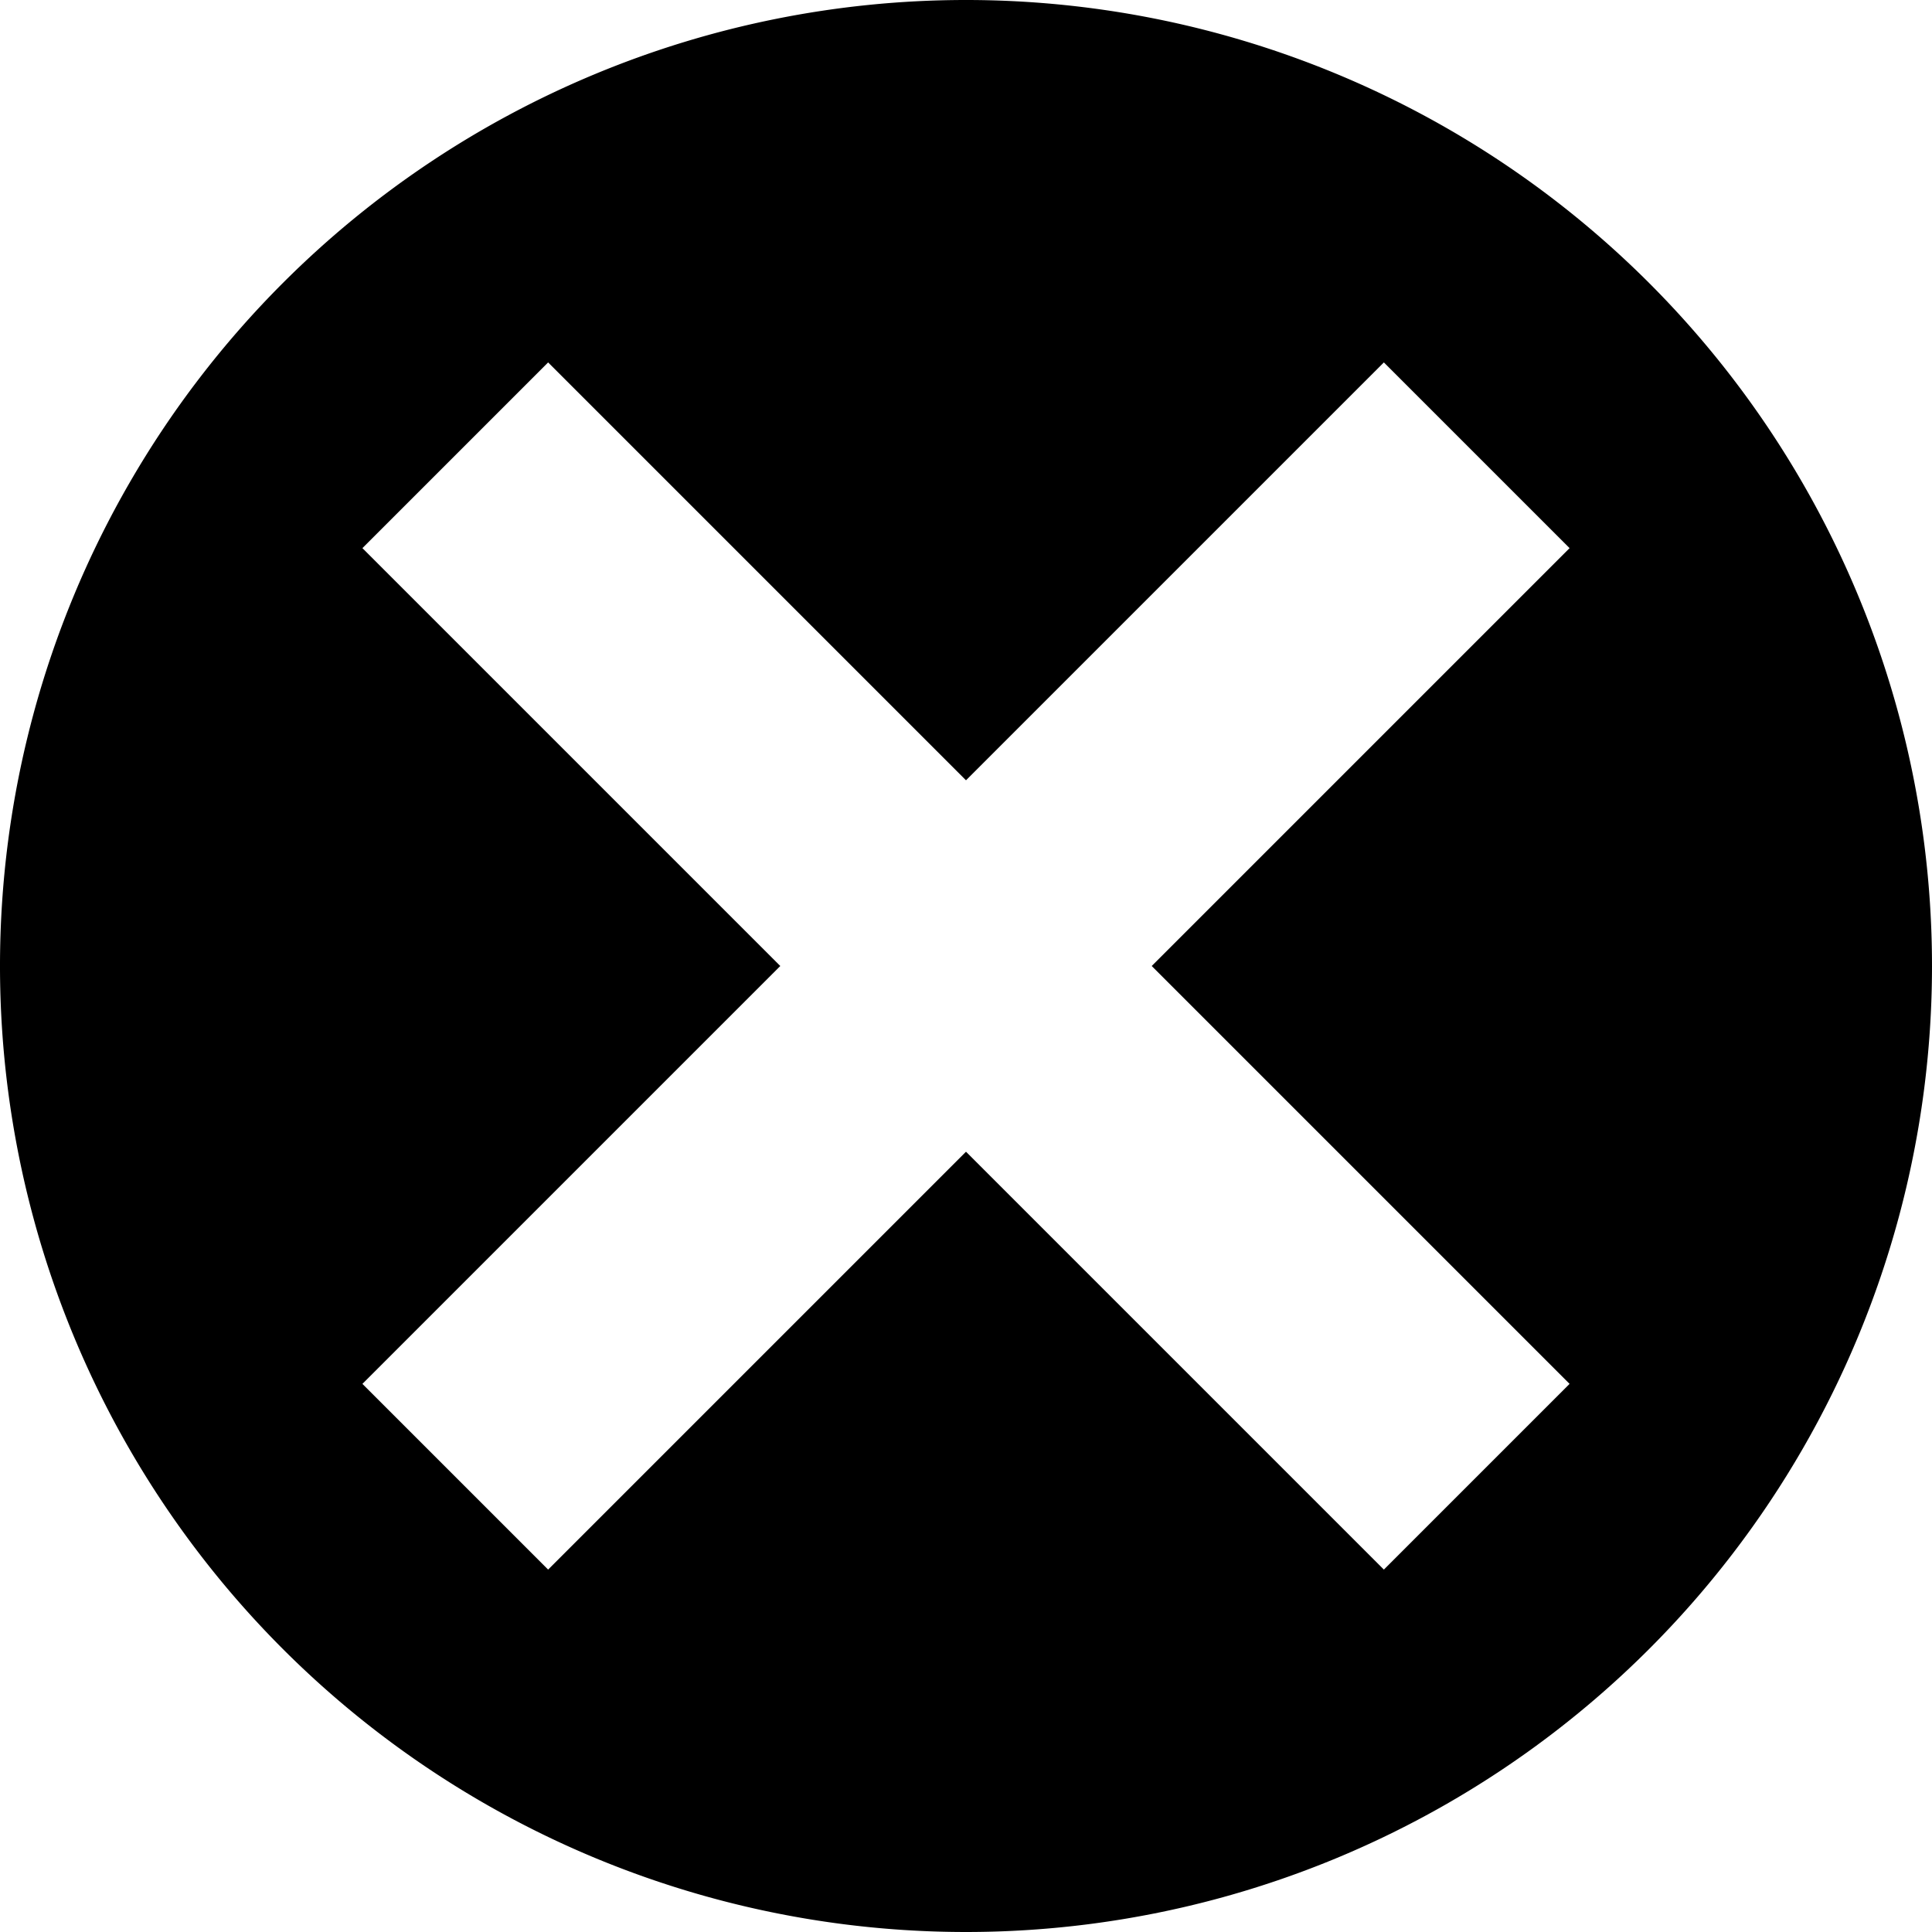 <?xml version="1.0" encoding="UTF-8" standalone="no"?>
<svg
   xmlns:dc="http://purl.org/dc/elements/1.1/"
   xmlns:cc="http://creativecommons.org/ns#"
   xmlns:rdf="http://www.w3.org/1999/02/22-rdf-syntax-ns#"
   xmlns:svg="http://www.w3.org/2000/svg"
   xmlns="http://www.w3.org/2000/svg"
   xmlns:sodipodi="http://sodipodi.sourceforge.net/DTD/sodipodi-0.dtd"
   xmlns:inkscape="http://www.inkscape.org/namespaces/inkscape"
   width="540"
   height="540"
   viewBox="0 0 540 540"
   version="1.1"
   id="gz-svg-circle-cancel"
   aria-hidden="true"
   focusable="false"
   role="img"
   inkscape:version="1.0 (4035a4fb49, 2020-05-01)"
   sodipodi:docname="circle-cancel.svg">
  <defs
     id="defs2" />
  <sodipodi:namedview
     id="base"
     pagecolor="#ffffff"
     bordercolor="#666666"
     borderopacity="1.0"
     inkscape:pageopacity="0.0"
     inkscape:pageshadow="2"
     inkscape:zoom="0.7"
     inkscape:cx="-128.65859"
     inkscape:cy="398.29068"
     inkscape:document-units="px"
     inkscape:current-layer="gz-svg-circle-cancel"
     inkscape:document-rotation="0"
     showgrid="false"
     inkscape:object-nodes="false"
     inkscape:snap-page="true"
     units="px"
     inkscape:snap-bbox="true"
     inkscape:bbox-nodes="true"
     inkscape:bbox-paths="true"
     inkscape:window-width="1900"
     inkscape:window-height="1044"
     inkscape:window-x="8"
     inkscape:window-y="24"
     inkscape:window-maximized="0" />
  <path
     id="circle-cancel"
     d="M 269.348,7.82029e-4 A 270.002,270 0 0 0 79.081,79.083 a 270.002,270 0 0 0 0,381.837 270.002,270 0 0 0 381.838,0 270.002,270 0 0 0 0,-381.837 A 270.002,270 0 0 0 269.348,7.82029e-4 Z M 153.204,101.298 270,218.093 386.796,101.298 438.704,153.206 321.909,270.001 438.704,386.796 386.796,438.705 270,321.91 153.204,438.705 101.296,386.796 218.091,270.001 101.296,153.206 Z"
     style="fill:currentcolor" />
</svg>

